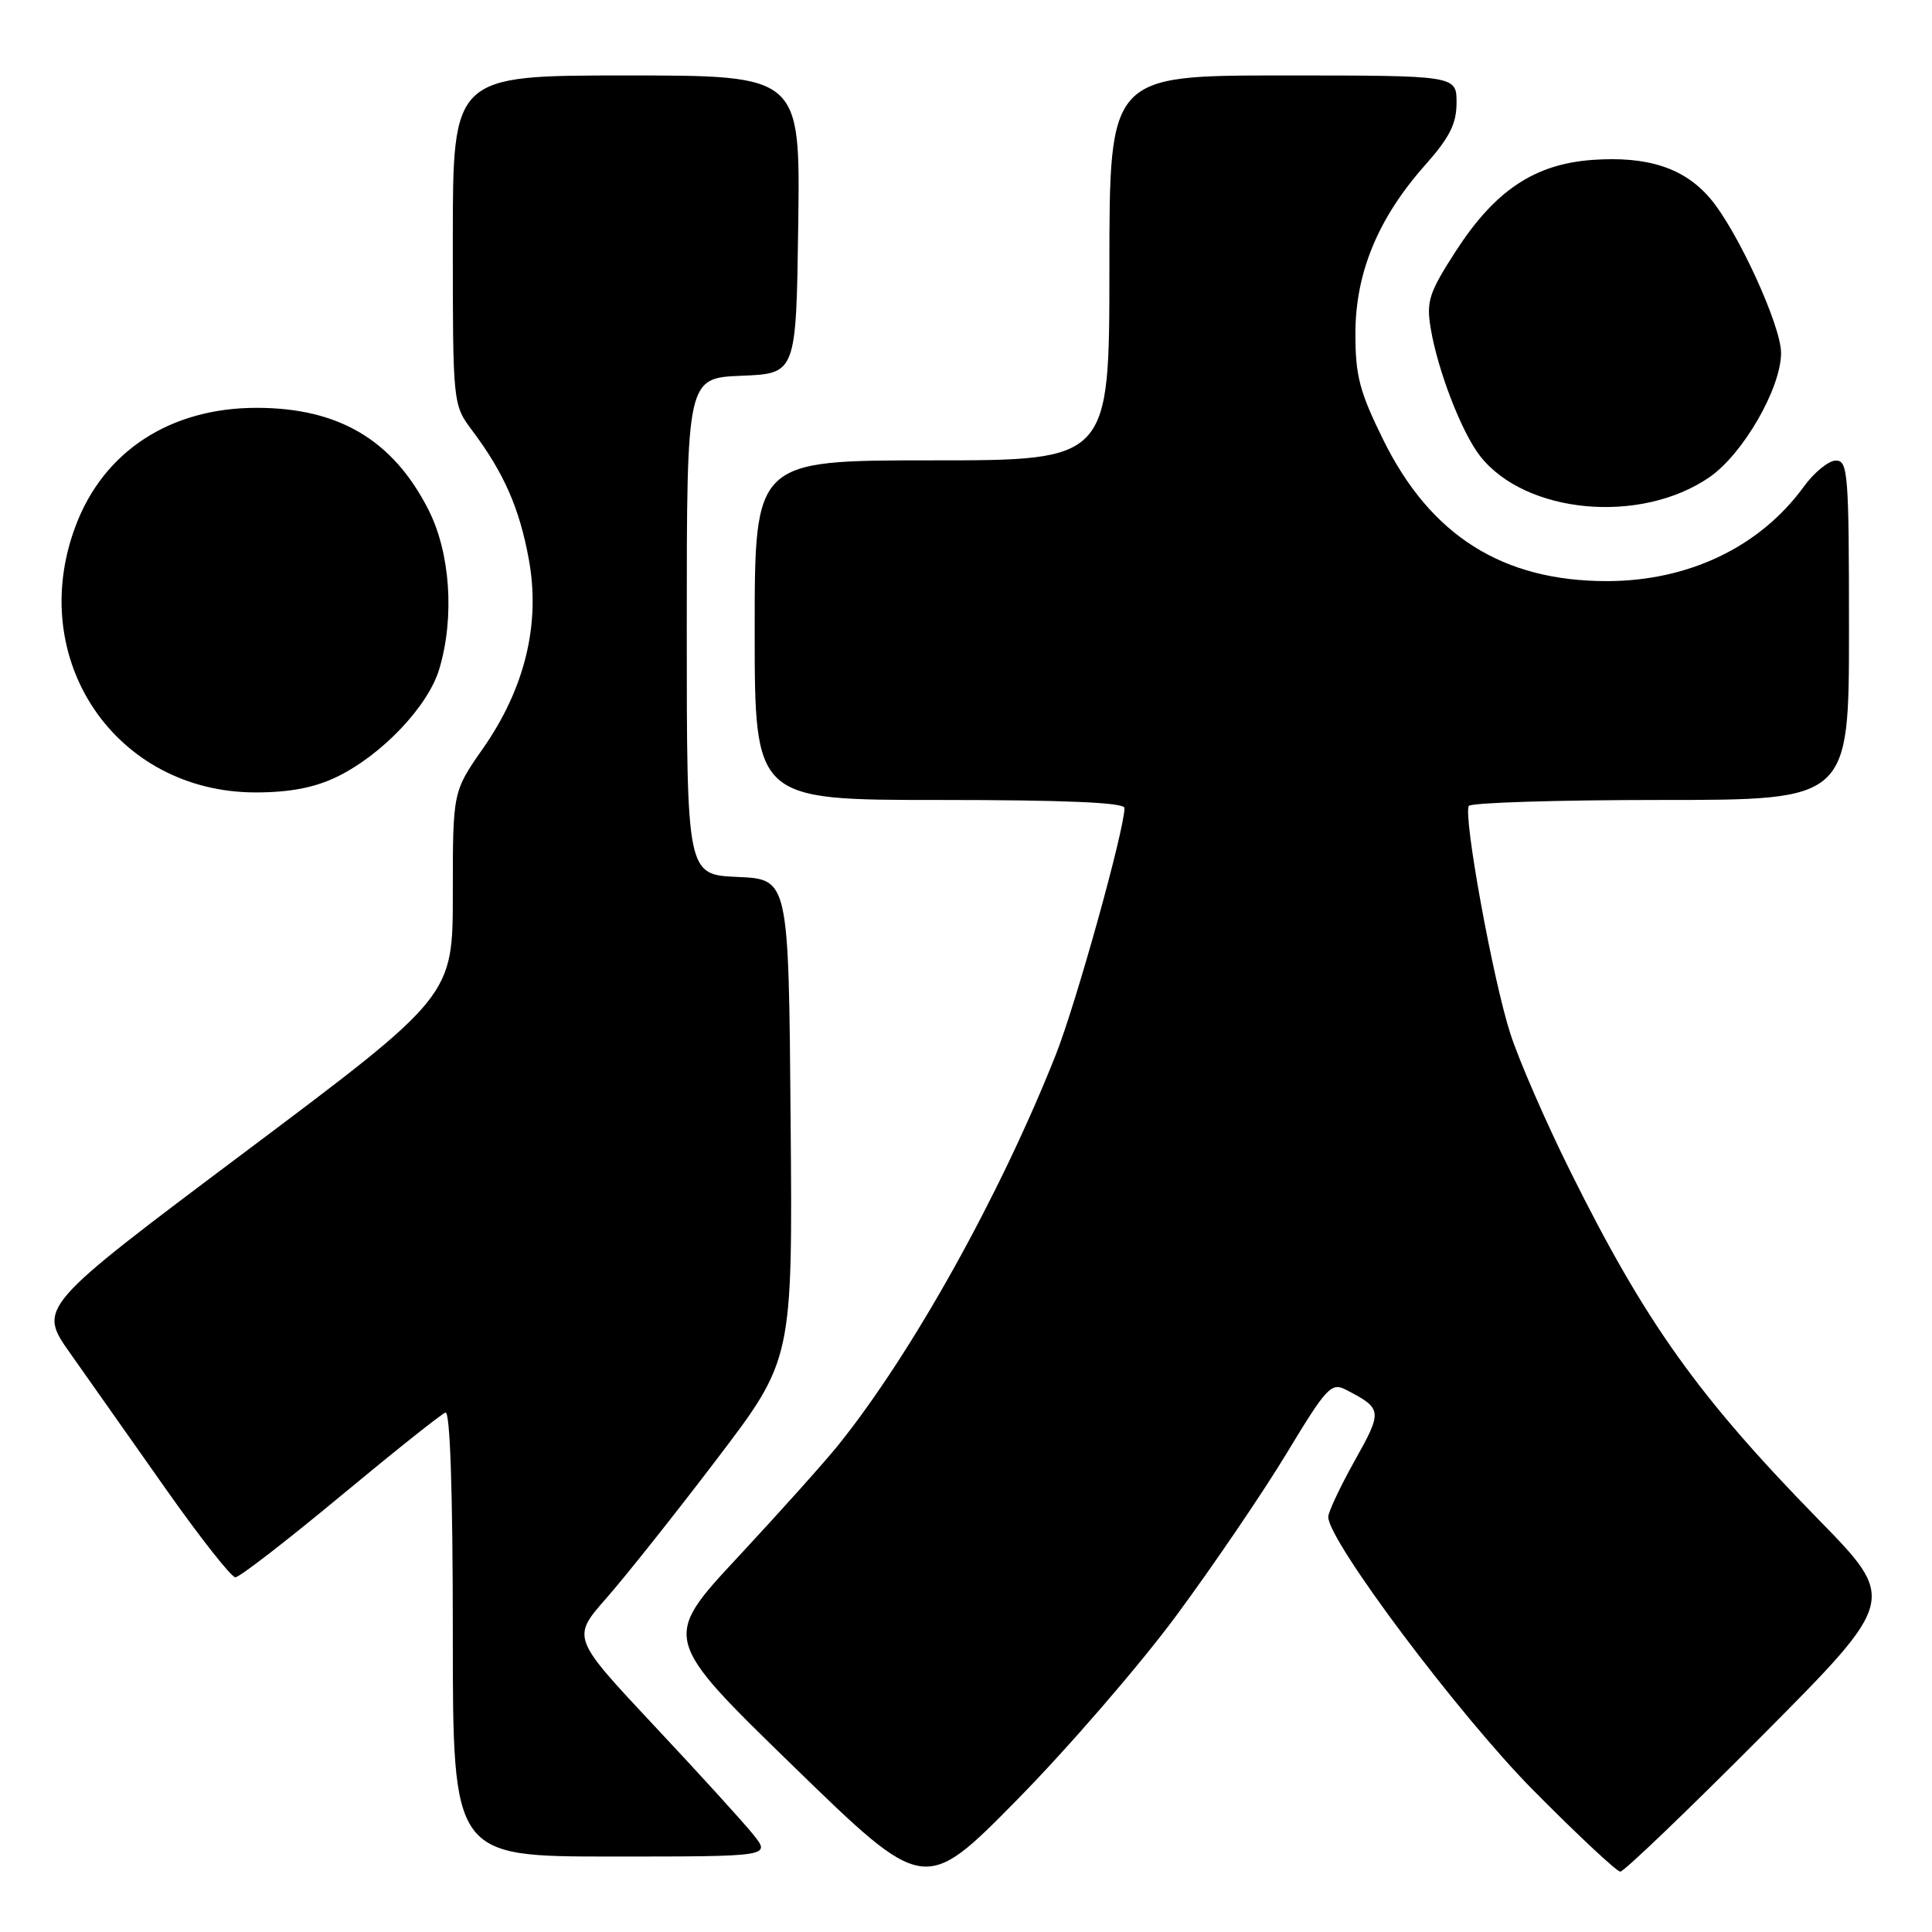 <?xml version="1.0" encoding="UTF-8" standalone="no"?>
<!DOCTYPE svg PUBLIC "-//W3C//DTD SVG 1.1//EN" "http://www.w3.org/Graphics/SVG/1.1/DTD/svg11.dtd" >
<svg xmlns="http://www.w3.org/2000/svg" xmlns:xlink="http://www.w3.org/1999/xlink" version="1.1" viewBox="0 0 256 256">
 <g >
 <path fill="currentColor"
d=" M 155.82 214.14 C 160.70 207.54 167.29 197.85 170.47 192.60 C 175.81 183.77 176.40 183.14 178.37 184.16 C 183.18 186.66 183.22 186.92 179.51 193.54 C 177.58 197.00 176.00 200.35 176.00 201.00 C 176.00 204.19 193.29 227.24 203.17 237.22 C 209.04 243.15 214.23 248.00 214.70 248.00 C 215.18 248.00 223.63 239.90 233.48 230.00 C 251.38 211.99 251.38 211.99 240.87 201.25 C 224.97 184.98 218.00 175.19 208.07 155.20 C 204.87 148.77 201.30 140.57 200.14 137.00 C 197.83 129.88 193.85 108.06 194.63 106.79 C 194.90 106.36 206.34 106.00 220.06 106.00 C 245.00 106.00 245.00 106.00 245.00 83.50 C 245.00 62.73 244.87 61.00 243.25 61.03 C 242.29 61.04 240.38 62.60 239.00 64.50 C 233.21 72.46 223.75 77.00 212.91 77.00 C 199.11 77.00 189.57 70.98 183.32 58.34 C 180.14 51.90 179.59 49.80 179.60 44.14 C 179.61 36.12 182.63 28.85 188.86 21.85 C 192.08 18.22 193.00 16.40 193.00 13.60 C 193.00 10.00 193.00 10.00 170.00 10.00 C 147.00 10.00 147.00 10.00 147.00 35.50 C 147.00 61.00 147.00 61.00 123.50 61.00 C 100.00 61.00 100.00 61.00 100.00 83.50 C 100.00 106.00 100.00 106.00 124.50 106.00 C 141.07 106.00 149.00 106.34 149.00 107.06 C 149.00 109.94 142.58 133.00 139.89 139.78 C 132.51 158.40 120.84 179.35 111.06 191.50 C 109.29 193.70 103.32 200.37 97.79 206.31 C 87.73 217.12 87.73 217.12 105.11 234.02 C 122.50 250.93 122.50 250.93 134.72 238.53 C 141.44 231.71 150.93 220.74 155.82 214.14 Z  M 99.82 243.10 C 98.55 241.51 92.61 234.98 86.62 228.60 C 75.75 216.99 75.75 216.99 80.36 211.75 C 82.90 208.86 89.49 200.57 95.00 193.32 C 105.03 180.14 105.03 180.14 104.76 148.32 C 104.50 116.50 104.50 116.50 97.75 116.20 C 91.00 115.91 91.00 115.91 91.00 83.00 C 91.00 50.09 91.00 50.09 98.25 49.79 C 105.50 49.50 105.50 49.50 105.77 29.75 C 106.04 10.00 106.04 10.00 83.02 10.00 C 60.00 10.00 60.00 10.00 60.00 31.81 C 60.00 53.61 60.00 53.61 62.58 57.06 C 66.78 62.67 68.83 67.33 70.07 74.11 C 71.64 82.65 69.56 91.22 63.98 99.20 C 60.00 104.90 60.00 104.90 60.00 118.44 C 60.00 131.99 60.00 131.99 32.50 152.62 C 5.00 173.25 5.00 173.25 9.34 179.37 C 11.72 182.74 17.40 190.79 21.94 197.25 C 26.49 203.71 30.65 209.00 31.19 209.00 C 31.73 209.00 37.99 204.16 45.11 198.25 C 52.23 192.34 58.49 187.35 59.03 187.17 C 59.64 186.96 60.00 197.69 60.00 216.42 C 60.00 246.00 60.00 246.00 81.07 246.00 C 102.14 246.00 102.14 246.00 99.82 243.10 Z  M 44.63 102.94 C 50.60 100.05 56.74 93.58 58.21 88.64 C 60.26 81.76 59.67 73.21 56.75 67.50 C 52.05 58.29 44.87 54.04 34.00 54.04 C 22.53 54.04 13.71 59.81 10.00 69.74 C 3.39 87.40 15.31 105.00 33.88 105.00 C 38.39 105.00 41.67 104.37 44.63 102.94 Z  M 226.50 63.24 C 230.97 60.16 236.00 51.44 236.00 46.76 C 236.00 43.15 230.23 30.56 226.63 26.32 C 223.20 22.26 218.32 20.66 210.98 21.19 C 203.32 21.75 198.09 25.25 192.90 33.28 C 189.36 38.76 188.98 39.92 189.57 43.48 C 190.50 49.09 193.69 57.34 196.13 60.44 C 202.16 68.11 217.38 69.51 226.50 63.24 Z "/>
</g>
</svg>